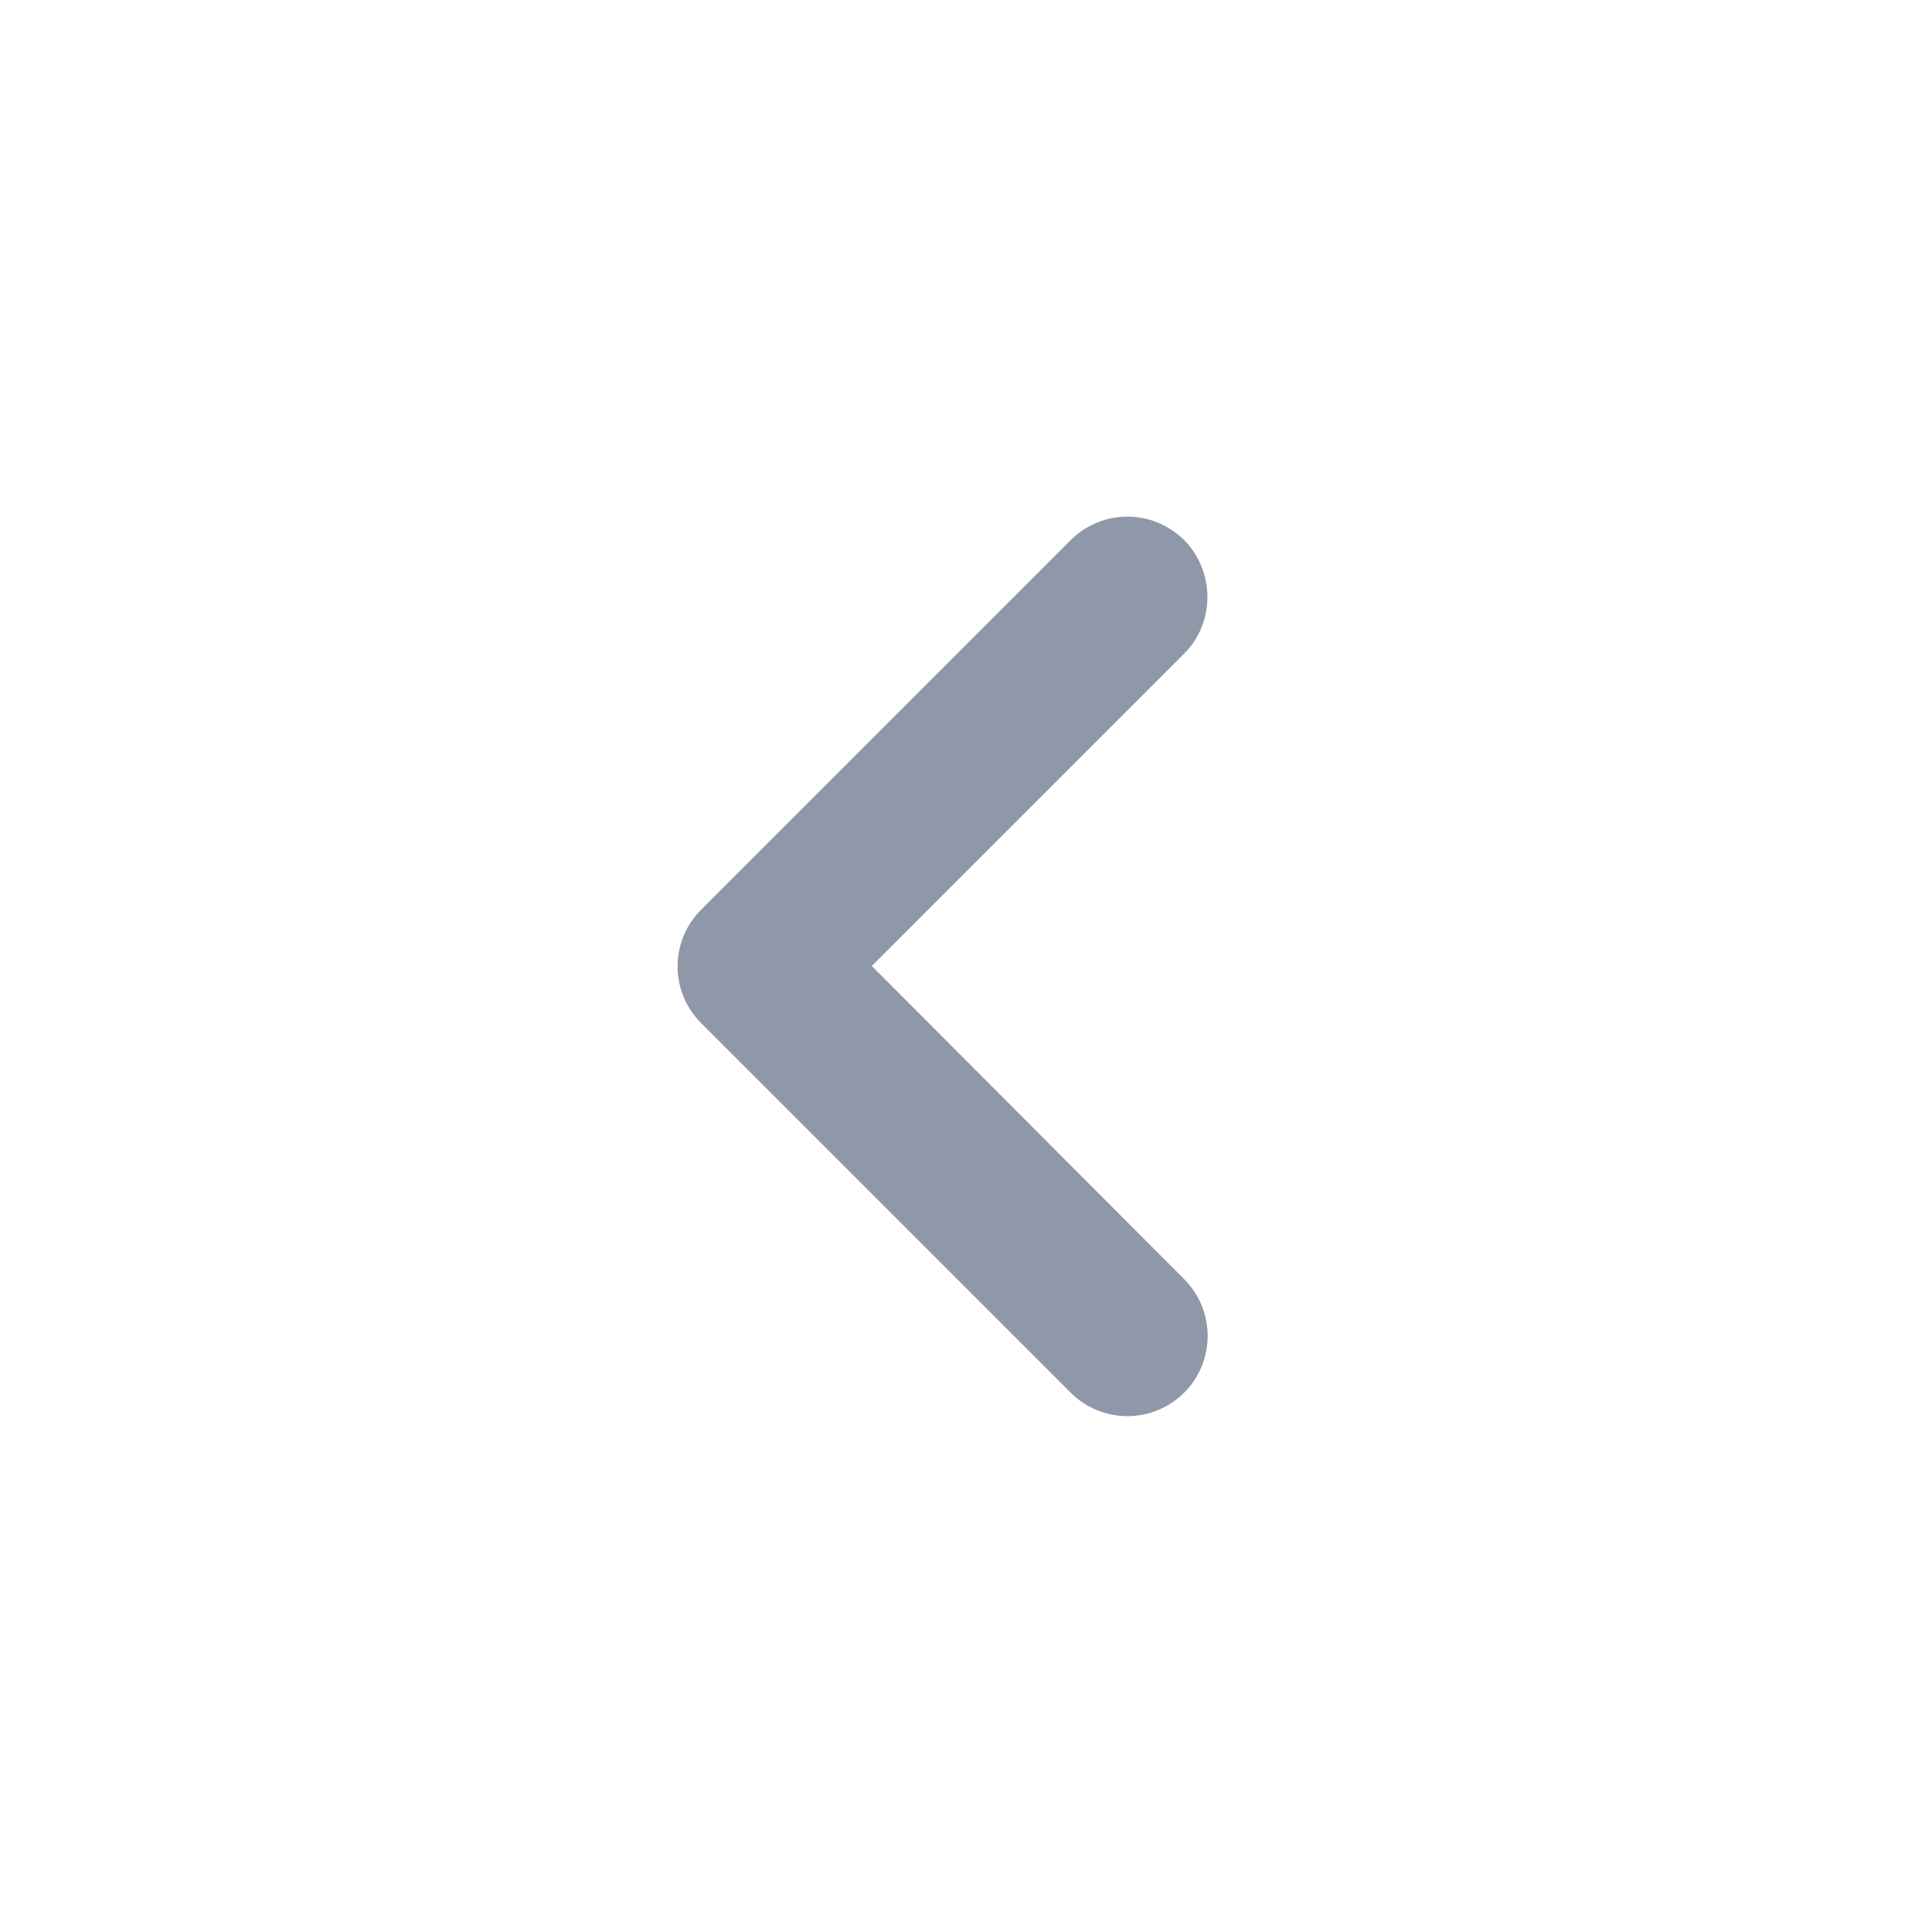 <svg width="24" height="24" viewBox="0 0 24 24" fill="none" xmlns="http://www.w3.org/2000/svg">
<path d="M14.71 6.71C14.617 6.617 14.508 6.544 14.386 6.494C14.266 6.443 14.136 6.418 14.005 6.418C13.874 6.418 13.744 6.443 13.623 6.494C13.502 6.544 13.392 6.617 13.3 6.71L8.71 11.3C8.617 11.393 8.544 11.502 8.493 11.623C8.443 11.744 8.417 11.874 8.417 12.005C8.417 12.136 8.443 12.266 8.493 12.387C8.544 12.508 8.617 12.617 8.71 12.71L13.3 17.3C13.393 17.393 13.502 17.466 13.623 17.516C13.744 17.566 13.874 17.592 14.005 17.592C14.136 17.592 14.265 17.566 14.386 17.516C14.507 17.466 14.617 17.393 14.71 17.3C14.803 17.207 14.876 17.098 14.926 16.977C14.976 16.856 15.002 16.726 15.002 16.595C15.002 16.464 14.976 16.334 14.926 16.213C14.876 16.093 14.803 15.983 14.71 15.89L10.83 12L14.71 8.12C15.1 7.73 15.09 7.09 14.71 6.71Z" fill="#8E98A8"/>
</svg>
